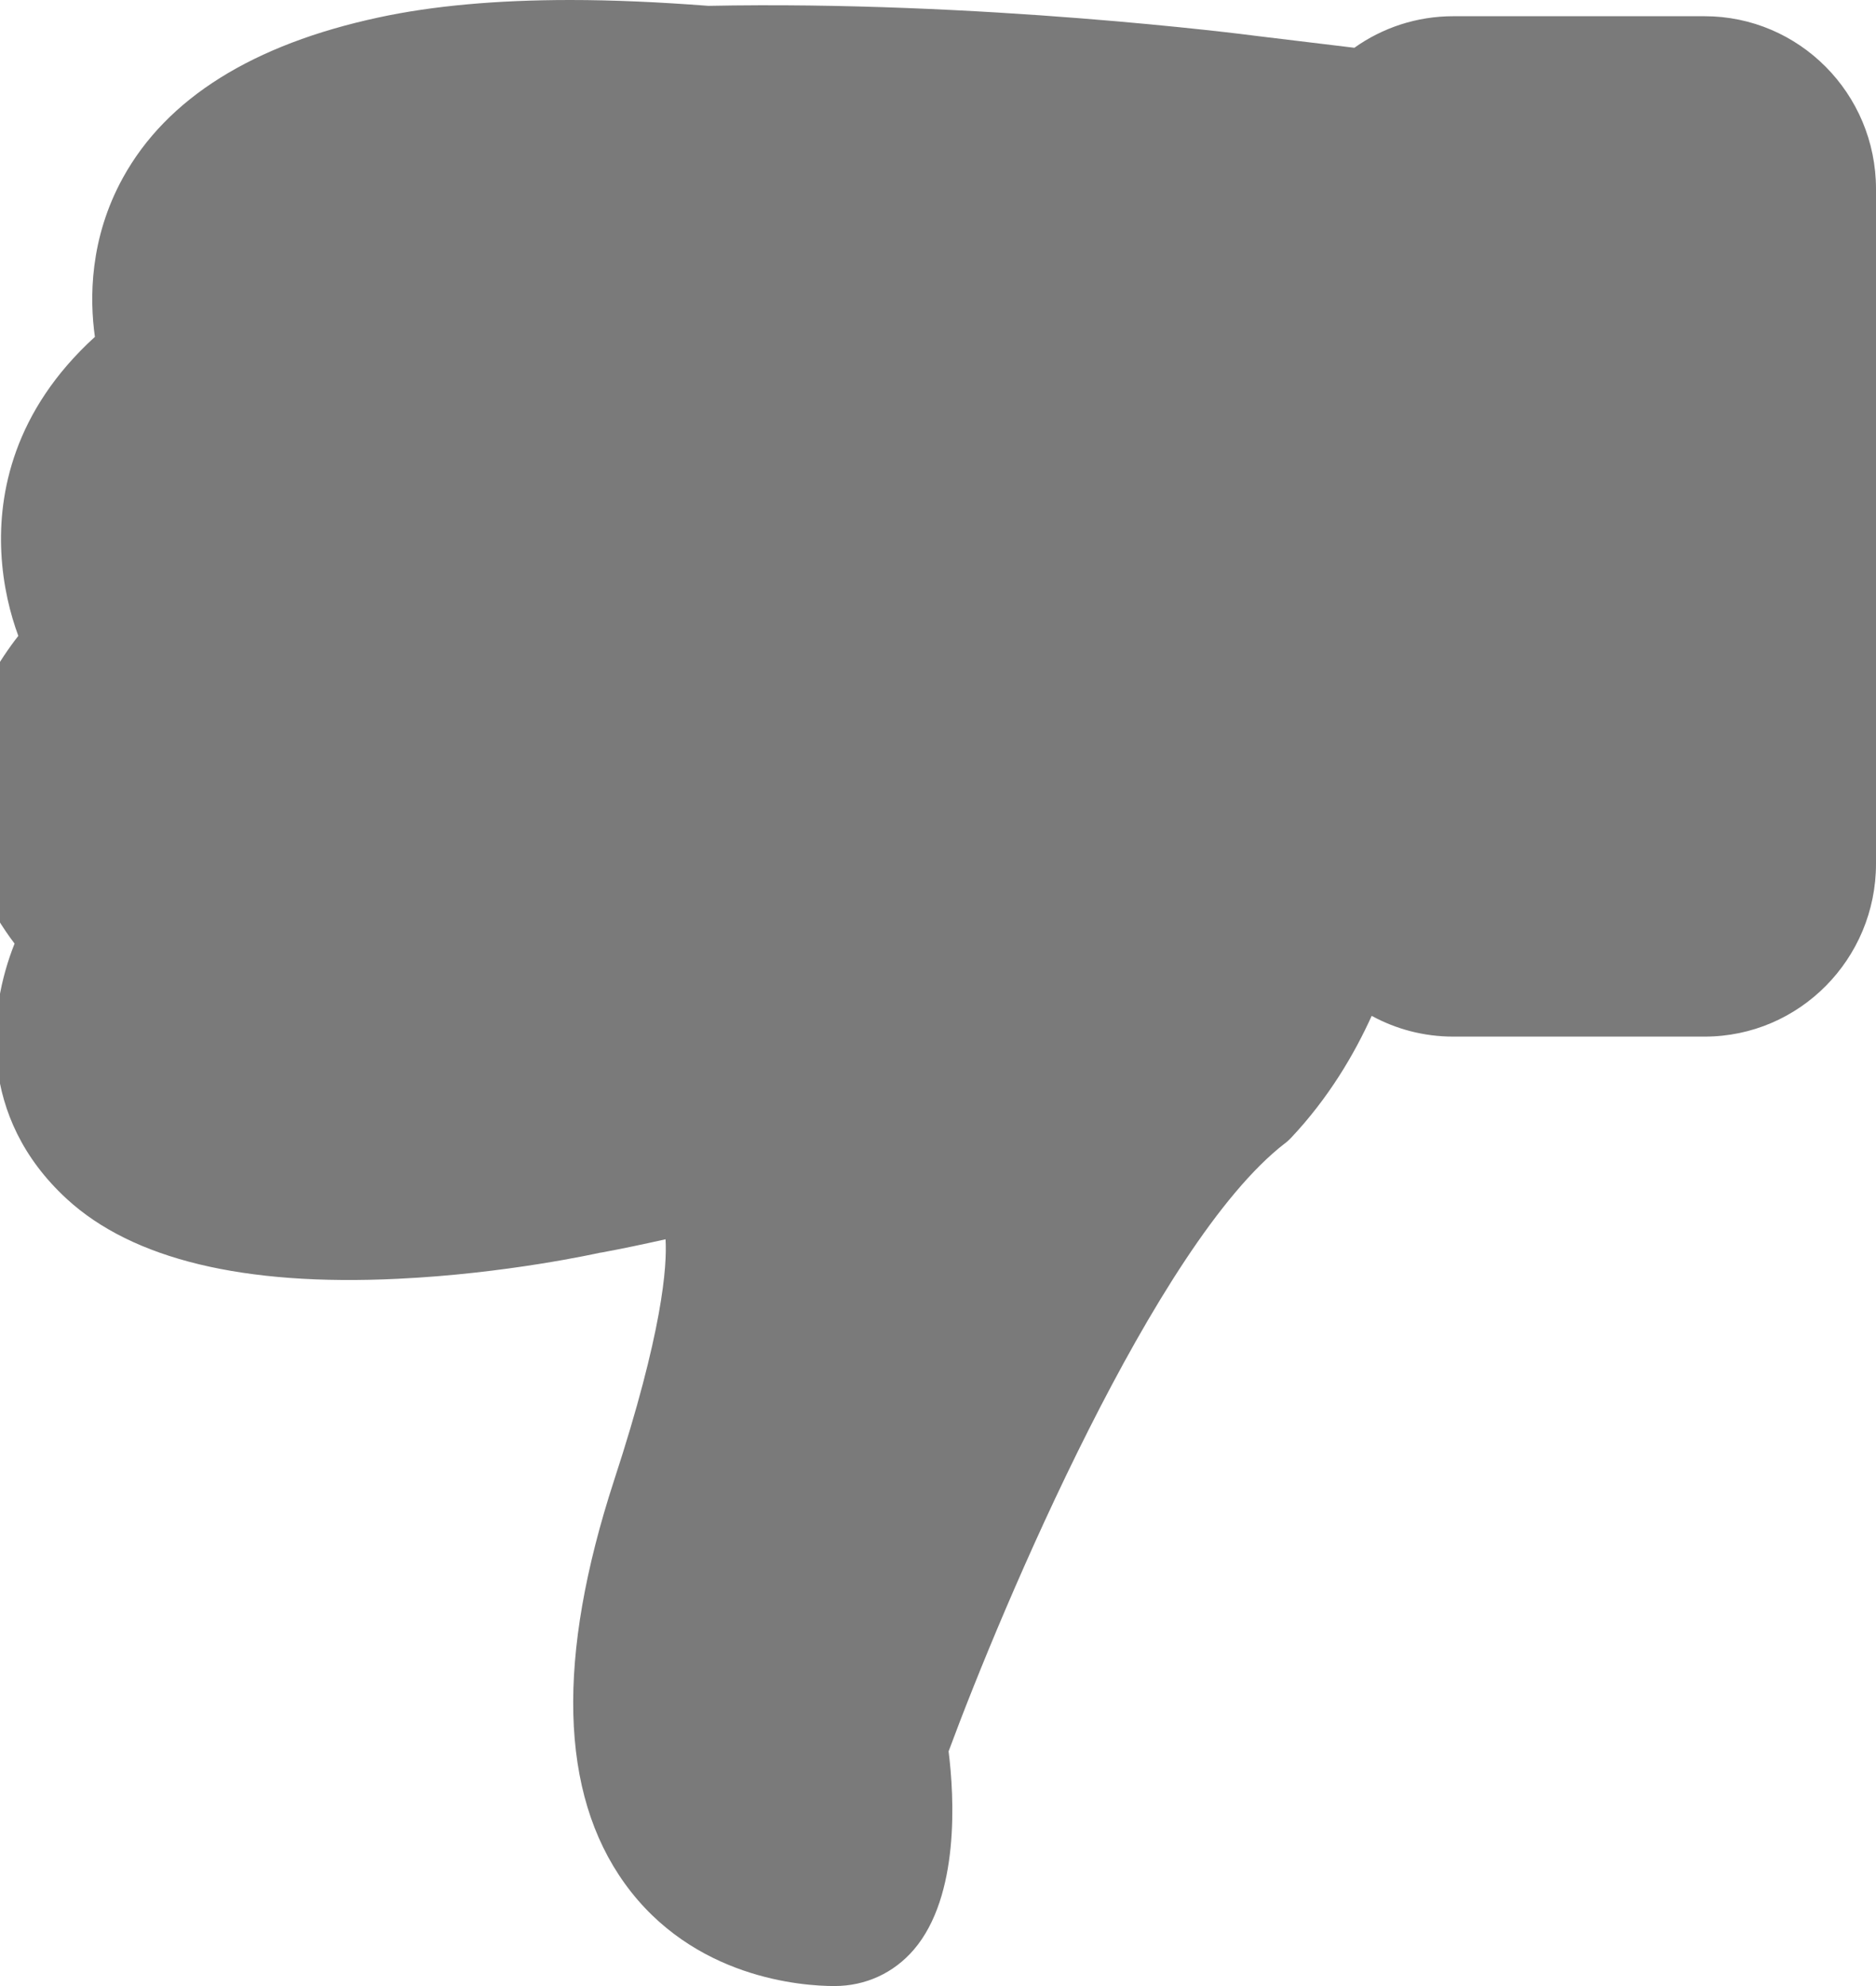 <svg width="17" height="18" viewBox="0 0 17 18" fill="none" xmlns="http://www.w3.org/2000/svg">
<path d="M0.166 5.763C-0.2 6.233 -0.376 6.738 -0.353 7.257C-0.331 7.829 -0.077 8.277 0.132 8.552C-0.111 9.162 -0.204 10.122 0.606 10.867C1.2 11.413 2.208 11.658 3.604 11.59C4.586 11.544 5.407 11.36 5.441 11.353H5.445C5.631 11.319 5.829 11.277 6.031 11.232C6.046 11.473 6.005 12.072 5.564 13.419C5.042 15.023 5.071 16.25 5.661 17.07C6.281 17.932 7.27 18 7.562 18C7.842 18 8.099 17.883 8.282 17.669C8.697 17.183 8.648 16.287 8.596 15.873C9.089 14.541 10.47 11.274 11.639 10.366C11.661 10.351 11.68 10.332 11.698 10.314C12.042 9.949 12.273 9.553 12.43 9.207C12.65 9.327 12.901 9.395 13.169 9.395H15.447C16.306 9.395 17 8.691 17 7.829L17 1.713C17 0.847 16.302 0.147 15.447 0.147H13.169C12.837 0.147 12.527 0.252 12.273 0.433L11.396 0.327C11.262 0.309 8.872 0.004 6.419 0.053C5.975 0.019 5.557 0 5.168 0C4.5 0 3.918 0.053 3.432 0.158C2.29 0.403 1.51 0.892 1.114 1.611C0.811 2.161 0.811 2.706 0.86 3.053C0.117 3.73 -0.014 4.479 0.012 5.006C0.027 5.311 0.095 5.571 0.166 5.763Z" fill="#7A7A7A"/>
</svg>
